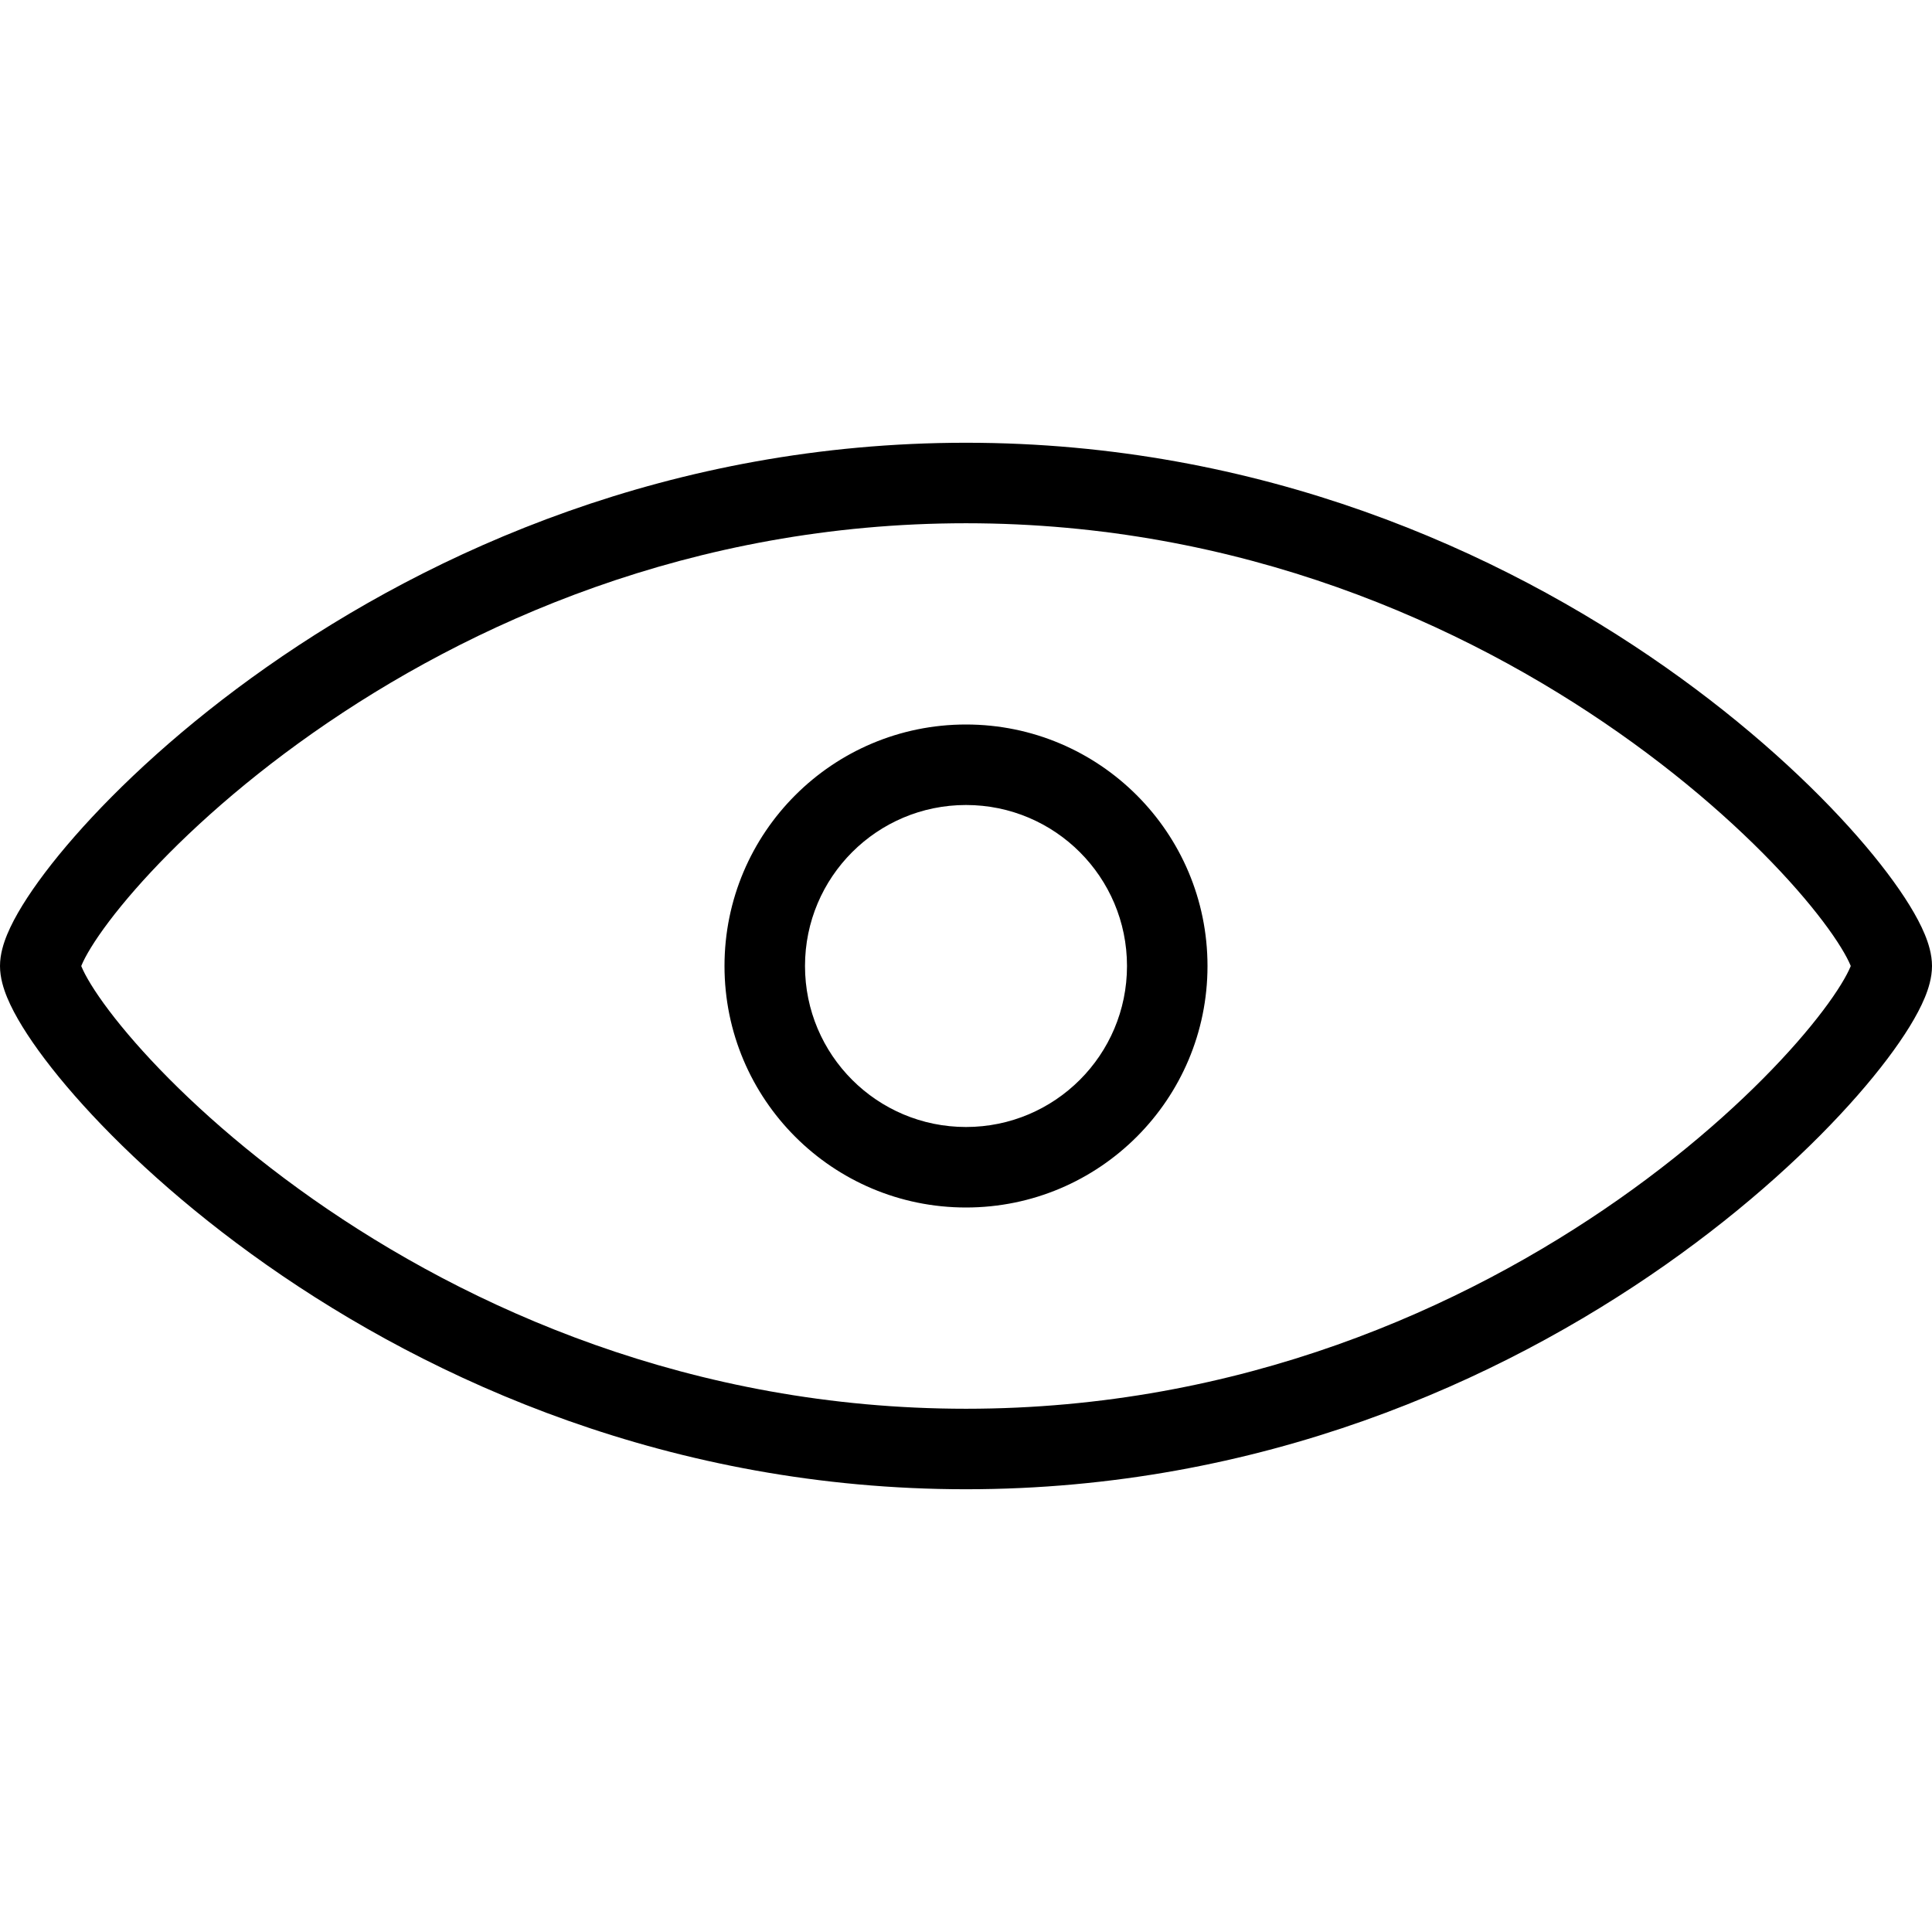<svg xmlns="http://www.w3.org/2000/svg" width="192" height="192" fill="#000" viewBox="0 0 192 192">
  <path fill-rule="evenodd" d="M8.075 96c.01.026.021.053.033.082.169.407.466.993.934 1.754.933 1.517 2.393 3.49 4.394 5.774 3.993 4.558 9.955 10.142 17.67 15.557C46.535 129.997 68.749 140 96 140c27.251 0 49.465-10.003 64.893-20.833 7.715-5.415 13.677-10.999 17.67-15.557 2.001-2.284 3.462-4.257 4.394-5.774.468-.761.766-1.347.935-1.754.012-.029.023-.057.033-.082-.01-.026-.021-.053-.033-.082-.169-.407-.467-.993-.935-1.754-.932-1.517-2.393-3.49-4.394-5.774-3.993-4.558-9.955-10.142-17.67-15.557C145.465 62.003 123.251 52 96 52c-27.251 0-49.465 10.003-64.893 20.833-7.715 5.415-13.677 10.999-17.67 15.557-2.001 2.284-3.461 4.257-4.394 5.774-.468.761-.766 1.347-.934 1.754-.012.029-.023.057-.033.082zM26.511 66.285C42.955 54.742 66.742 44 96 44c29.258 0 53.045 10.742 69.489 22.285 8.222 5.771 14.664 11.78 19.091 16.833 2.209 2.521 3.963 4.857 5.192 6.855.613.997 1.133 1.97 1.512 2.886.346.838.716 1.956.716 3.141 0 1.186-.37 2.304-.716 3.141-.379.916-.899 1.889-1.512 2.886-1.229 1.998-2.983 4.334-5.192 6.855-4.427 5.053-10.869 11.062-19.091 16.833C149.045 137.258 125.258 148 96 148c-29.259 0-53.045-10.742-69.489-22.285-8.221-5.771-14.664-11.78-19.091-16.833-2.209-2.521-3.963-4.857-5.192-6.855-.613-.997-1.133-1.97-1.512-2.886C.37 98.304 0 97.186 0 96c0-1.186.37-2.304.716-3.141.379-.916.899-1.889 1.512-2.886 1.229-1.998 2.983-4.334 5.192-6.855C11.847 78.065 18.289 72.056 26.511 66.285zM96 80c-8.837 0-16 7.163-16 16 0 8.837 7.163 16 16 16 8.837 0 16-7.163 16-16 0-8.837-7.163-16-16-16zM72 96c0-13.255 10.745-24 24-24 13.255 0 24 10.745 24 24 0 13.255-10.745 24-24 24-13.255 0-24-10.745-24-24z"/>
</svg>